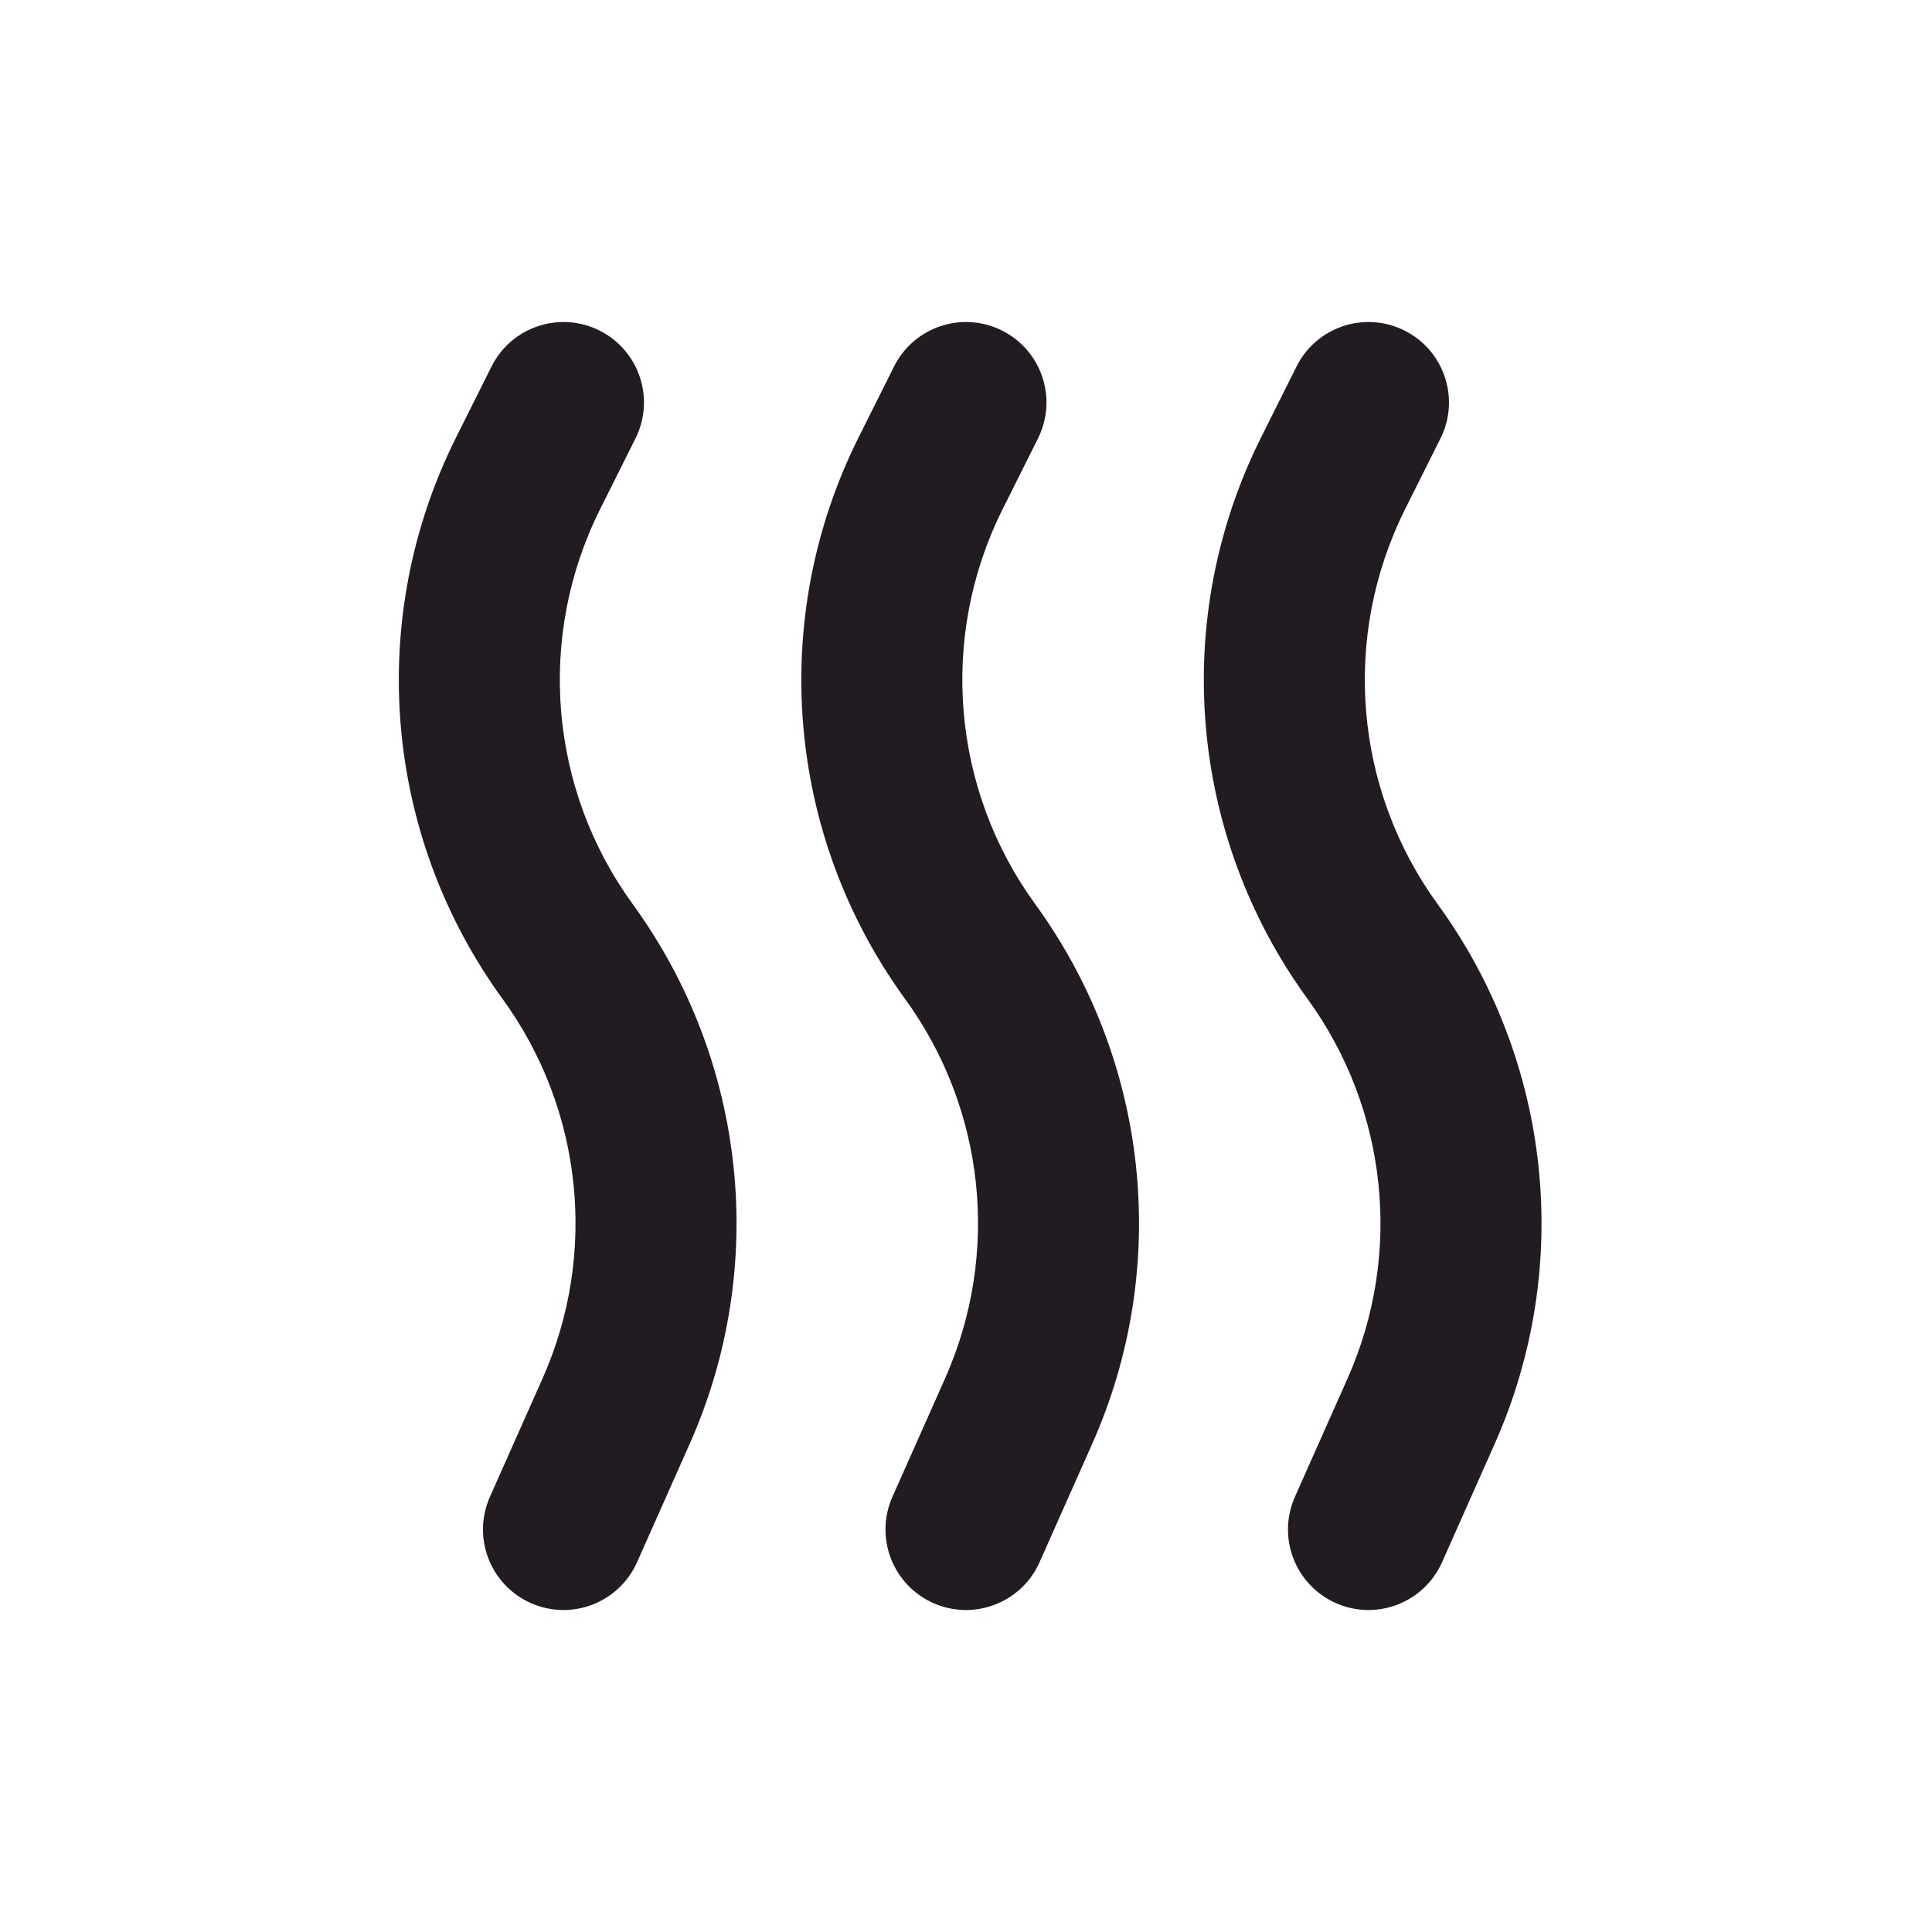 <svg width="24" height="24" viewBox="0 0 24 24" fill="none" xmlns="http://www.w3.org/2000/svg">
<path fill-rule="evenodd" clip-rule="evenodd" d="M7.447 4.106C7.941 4.353 8.141 4.953 7.894 5.447L7.454 6.327C6.663 7.91 6.82 9.802 7.861 11.233C9.276 13.18 9.546 15.733 8.569 17.933L7.914 19.406C7.689 19.911 7.099 20.138 6.594 19.914C6.089 19.689 5.862 19.099 6.086 18.594L6.741 17.121C7.428 15.574 7.239 13.778 6.243 12.409C4.763 10.374 4.54 7.684 5.666 5.433L6.106 4.553C6.353 4.059 6.953 3.859 7.447 4.106ZM12.447 4.106C12.941 4.353 13.141 4.953 12.894 5.447L12.454 6.327C11.663 7.91 11.82 9.802 12.861 11.233C14.276 13.18 14.546 15.733 13.569 17.933L12.914 19.406C12.69 19.911 12.098 20.138 11.594 19.914C11.089 19.689 10.862 19.099 11.086 18.594L11.741 17.121C12.428 15.574 12.239 13.778 11.243 12.409C9.763 10.374 9.54 7.684 10.666 5.433L11.106 4.553C11.353 4.059 11.953 3.859 12.447 4.106ZM17.894 5.447C18.141 4.953 17.941 4.353 17.447 4.106C16.953 3.859 16.353 4.059 16.106 4.553L15.666 5.433C14.54 7.684 14.763 10.374 16.243 12.409C17.238 13.778 17.428 15.574 16.741 17.121L16.086 18.594C15.862 19.099 16.089 19.689 16.594 19.914C17.099 20.138 17.689 19.911 17.914 19.406L18.569 17.933C19.546 15.733 19.276 13.18 17.86 11.233C16.82 9.802 16.663 7.91 17.454 6.327L17.894 5.447Z" fill="#231B22"/>
</svg>
